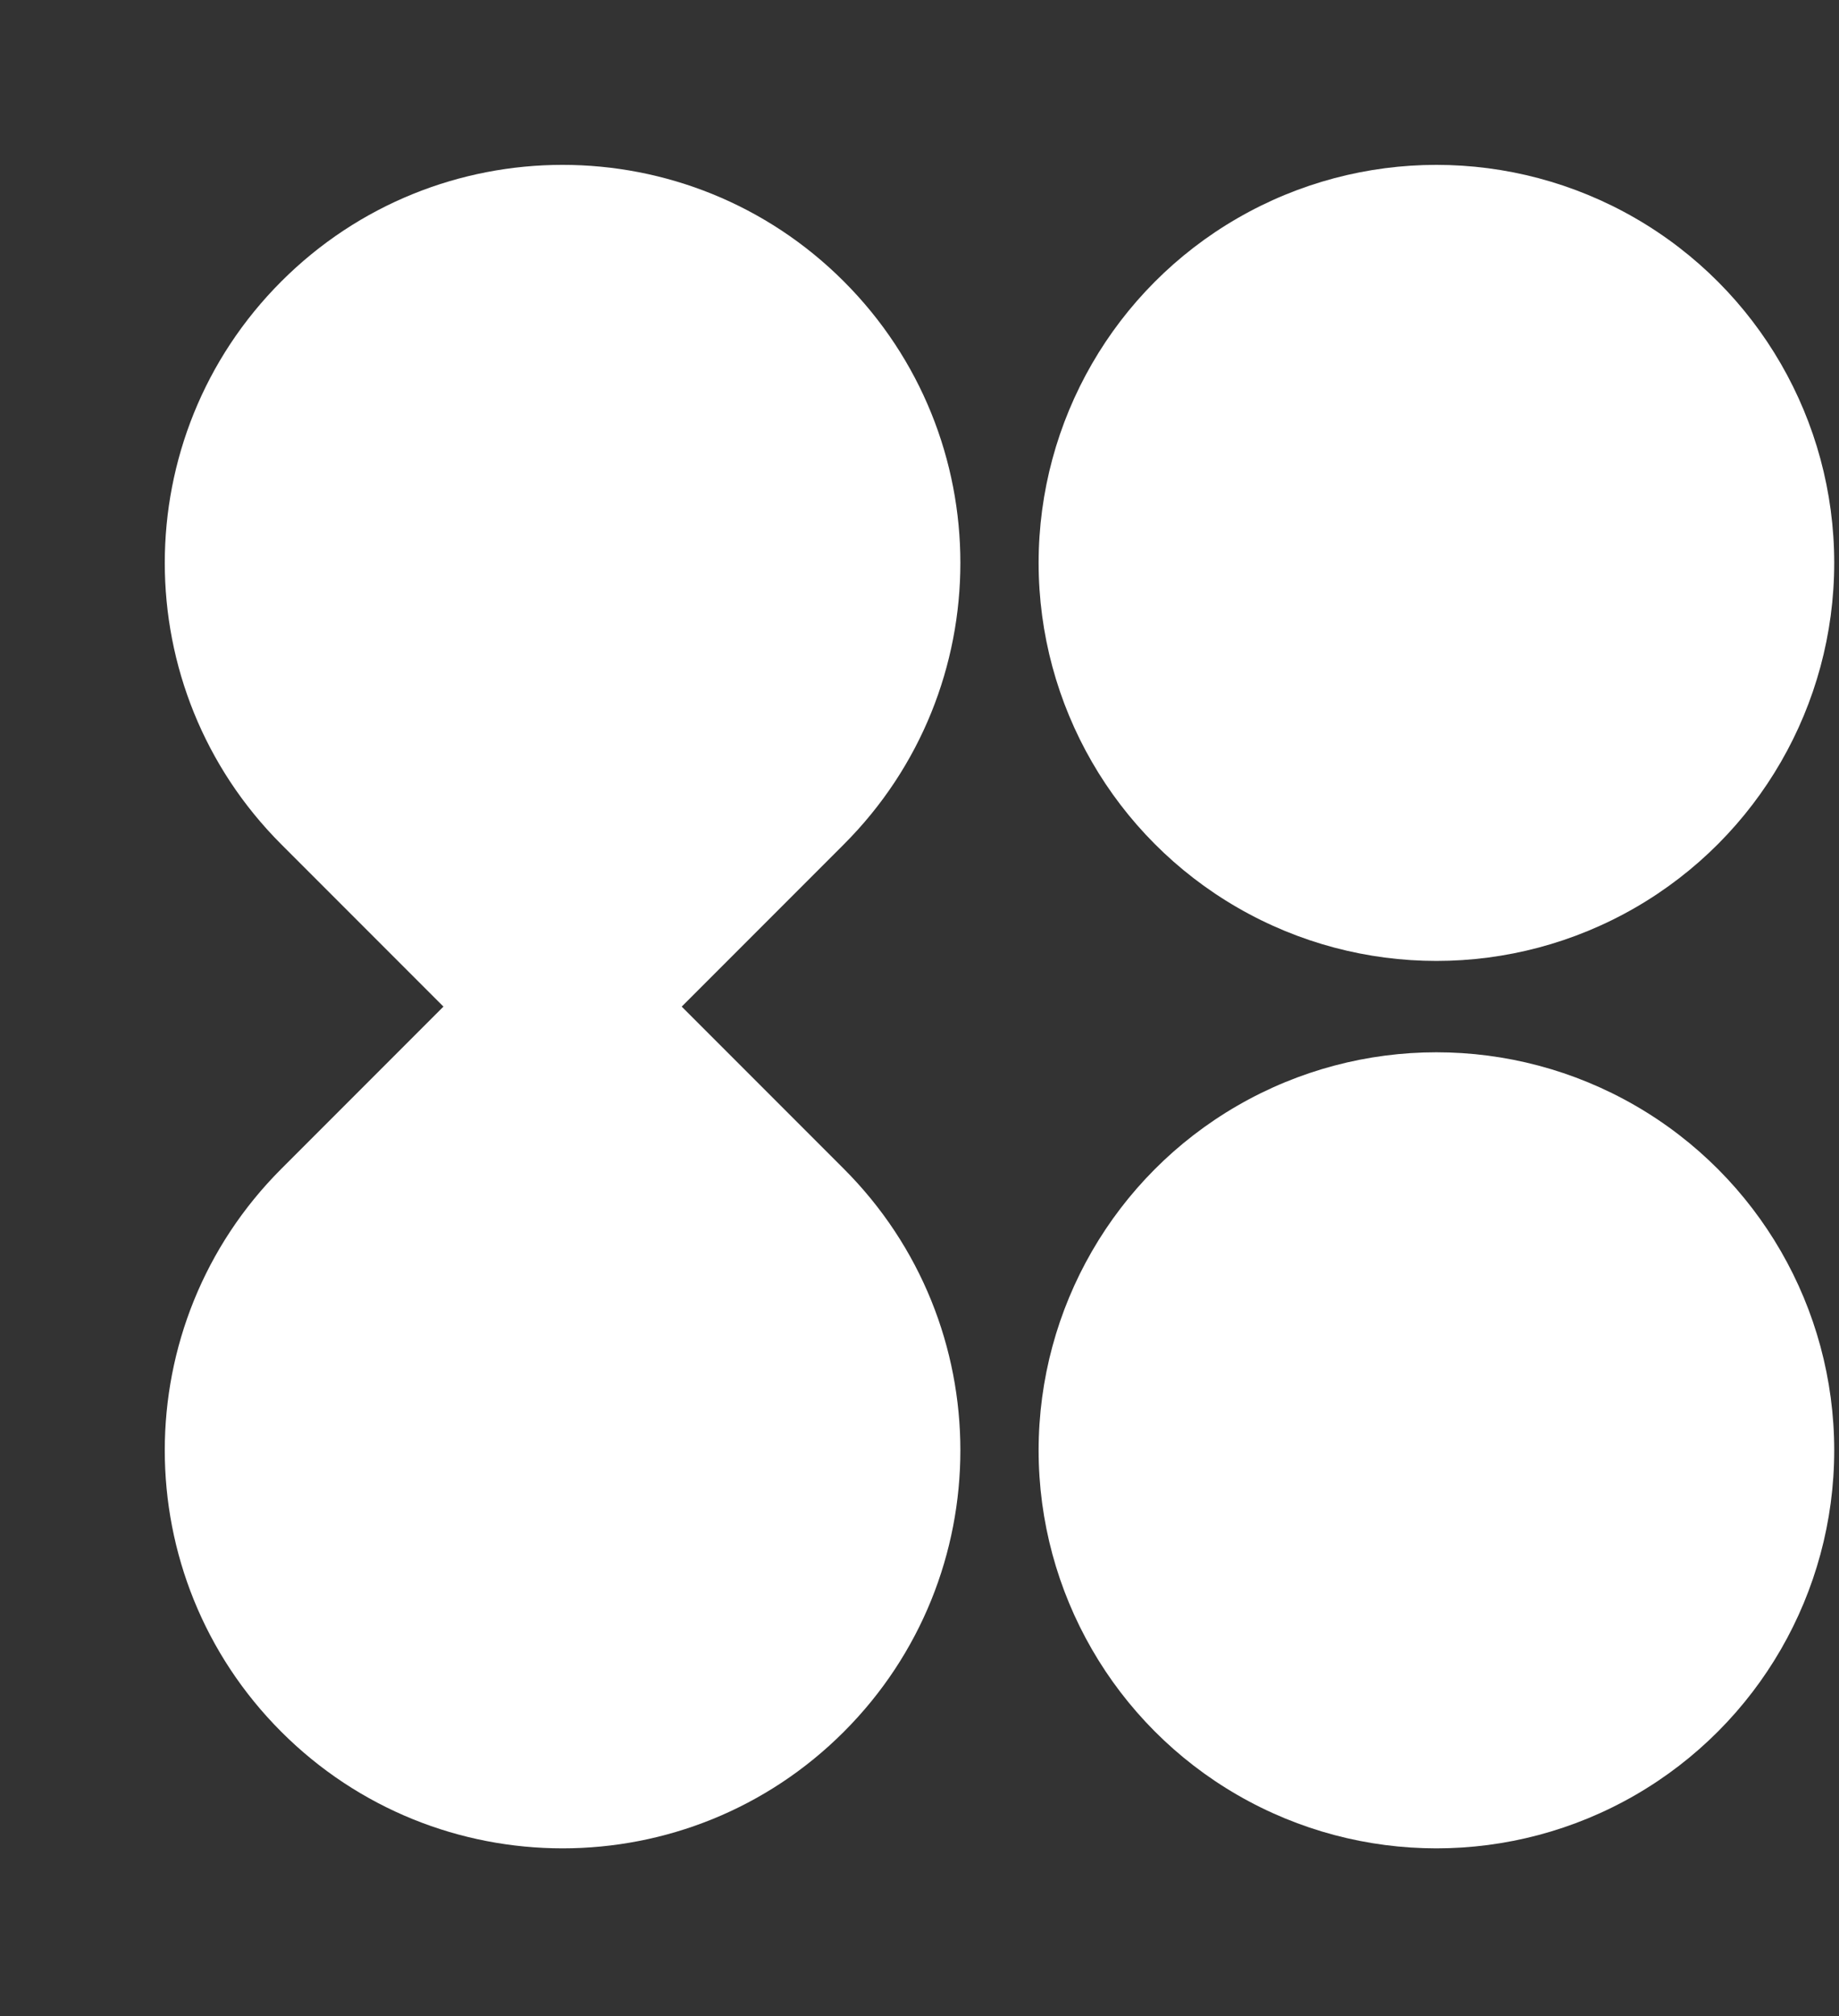 <svg width="282" height="309" viewBox="0 0 282 309" fill="none" xmlns="http://www.w3.org/2000/svg">
<rect x="0" y="0" width="282" height="309" fill="#333333" stroke="none"/>
<circle cx="220.267" cy="86.267" r="61" fill="white"/>
<circle cx="220.267" cy="222.267" r="61" fill="white"/>
<path d="M129.401 43.133C153.223 66.955 153.223 105.578 129.401 129.4L86.267 172.534L43.134 129.4C19.312 105.578 19.312 66.955 43.134 43.133V43.133C66.956 19.311 105.579 19.311 129.401 43.133V43.133Z" fill="white"/>
<path d="M43.133 265.4C19.311 241.578 19.311 202.955 43.133 179.133L86.267 136L129.401 179.133C153.223 202.955 153.223 241.578 129.401 265.4V265.4C105.579 289.222 66.956 289.222 43.133 265.4V265.4Z" fill="white"/>
</svg>
